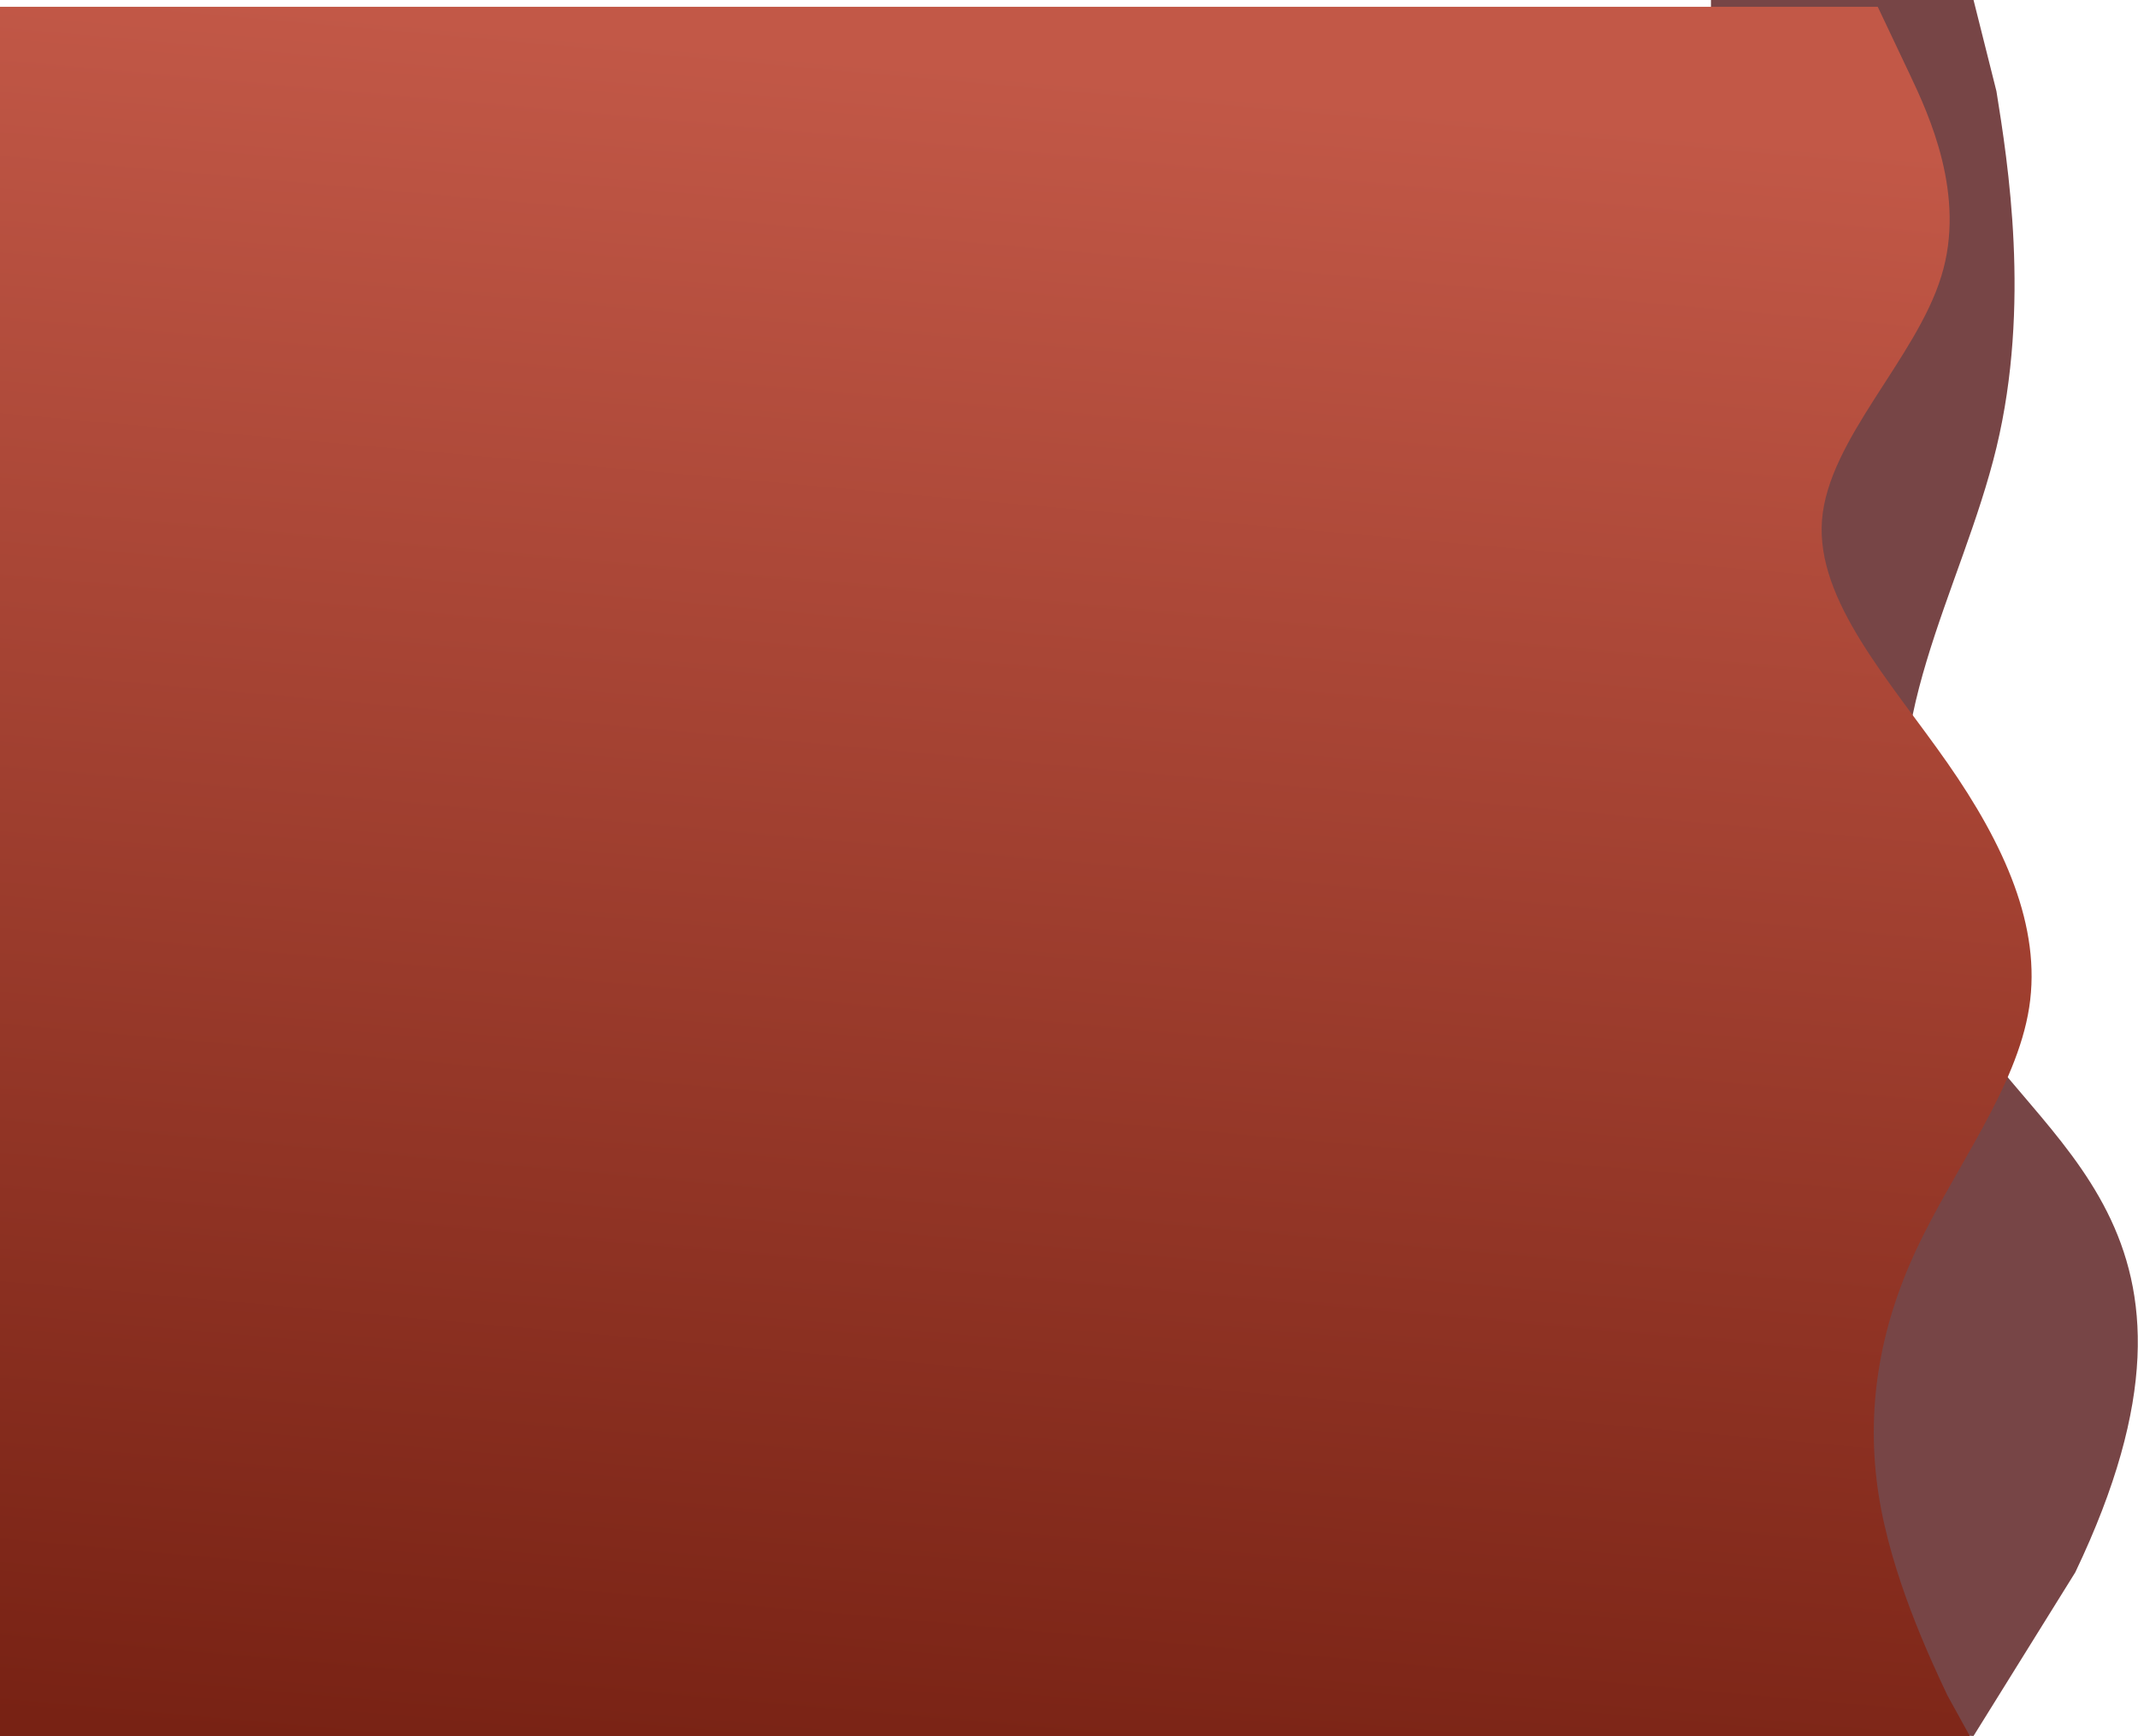 <svg width="1261" height="1024" viewBox="0 0 1261 1024" fill="none" xmlns="http://www.w3.org/2000/svg">
<path fill-rule="evenodd" clip-rule="evenodd" d="M1164 1.59177e-06L1177.51 53.813C1184.25 95.832 1197.73 179.869 1177.53 263.908C1157.33 347.948 1103.46 431.991 1130.41 516.026C1157.35 600.062 1105.86 508.255 1153.01 592.289C1200.17 676.323 1321.51 723.183 1224.01 927.396L1164 1023.91L1007.5 1016.13L1009.21 978.246C1009.21 936.227 1009.2 852.189 1009.19 768.151C1009.19 684.113 1009.18 600.075 1009.17 516.037C1009.16 431.999 1009.16 347.961 1009.15 263.922C1009.14 179.884 1009.14 95.846 1009.13 53.827L1009.13 -1.92183e-10L1164 1.59177e-06Z" fill="#774546"/>
<g filter="url(#filter0_d)">
<path d="M1126.47 40.027L1107.5 1.68128e-05L-3.94256e-06 1.56955e-06L-0 1023.91L1164 1023.91L1148.67 996.135C1137.57 972.665 1115.35 924.888 1107.94 877.15C1100.53 828.575 1107.94 780.876 1130.16 733.215C1152.38 685.554 1189.42 637.932 1196.82 590.233C1204.23 542.533 1182.01 493.919 1148.68 446.113C1115.35 398.307 1070.92 350.472 1074.62 302.763C1078.32 255.054 1130.17 207.471 1144.98 158.954C1159.8 111.274 1137.58 63.497 1126.47 40.027Z" fill="url(#paint0_linear)"/>
</g>
<defs>
<filter id="filter0_d" x="-4" y="0" width="1206.25" height="1031.91" filterUnits="userSpaceOnUse" color-interpolation-filters="sRGB">
<feFlood flood-opacity="0" result="BackgroundImageFix"/>
<feColorMatrix in="SourceAlpha" type="matrix" values="0 0 0 0 0 0 0 0 0 0 0 0 0 0 0 0 0 0 127 0"/>
<feOffset dy="4"/>
<feGaussianBlur stdDeviation="2"/>
<feColorMatrix type="matrix" values="0 0 0 0 0 0 0 0 0 0 0 0 0 0 0 0 0 0 0.25 0"/>
<feBlend mode="normal" in2="BackgroundImageFix" result="effect1_dropShadow"/>
<feBlend mode="normal" in="SourceGraphic" in2="effect1_dropShadow" result="shape"/>
</filter>
<linearGradient id="paint0_linear" x1="1101.39" y1="82.18" x2="1010.65" y2="1097.75" gradientUnits="userSpaceOnUse">
<stop stop-color="#C25847"/>
<stop offset="1" stop-color="#782214"/>
</linearGradient>
</defs>
</svg>
